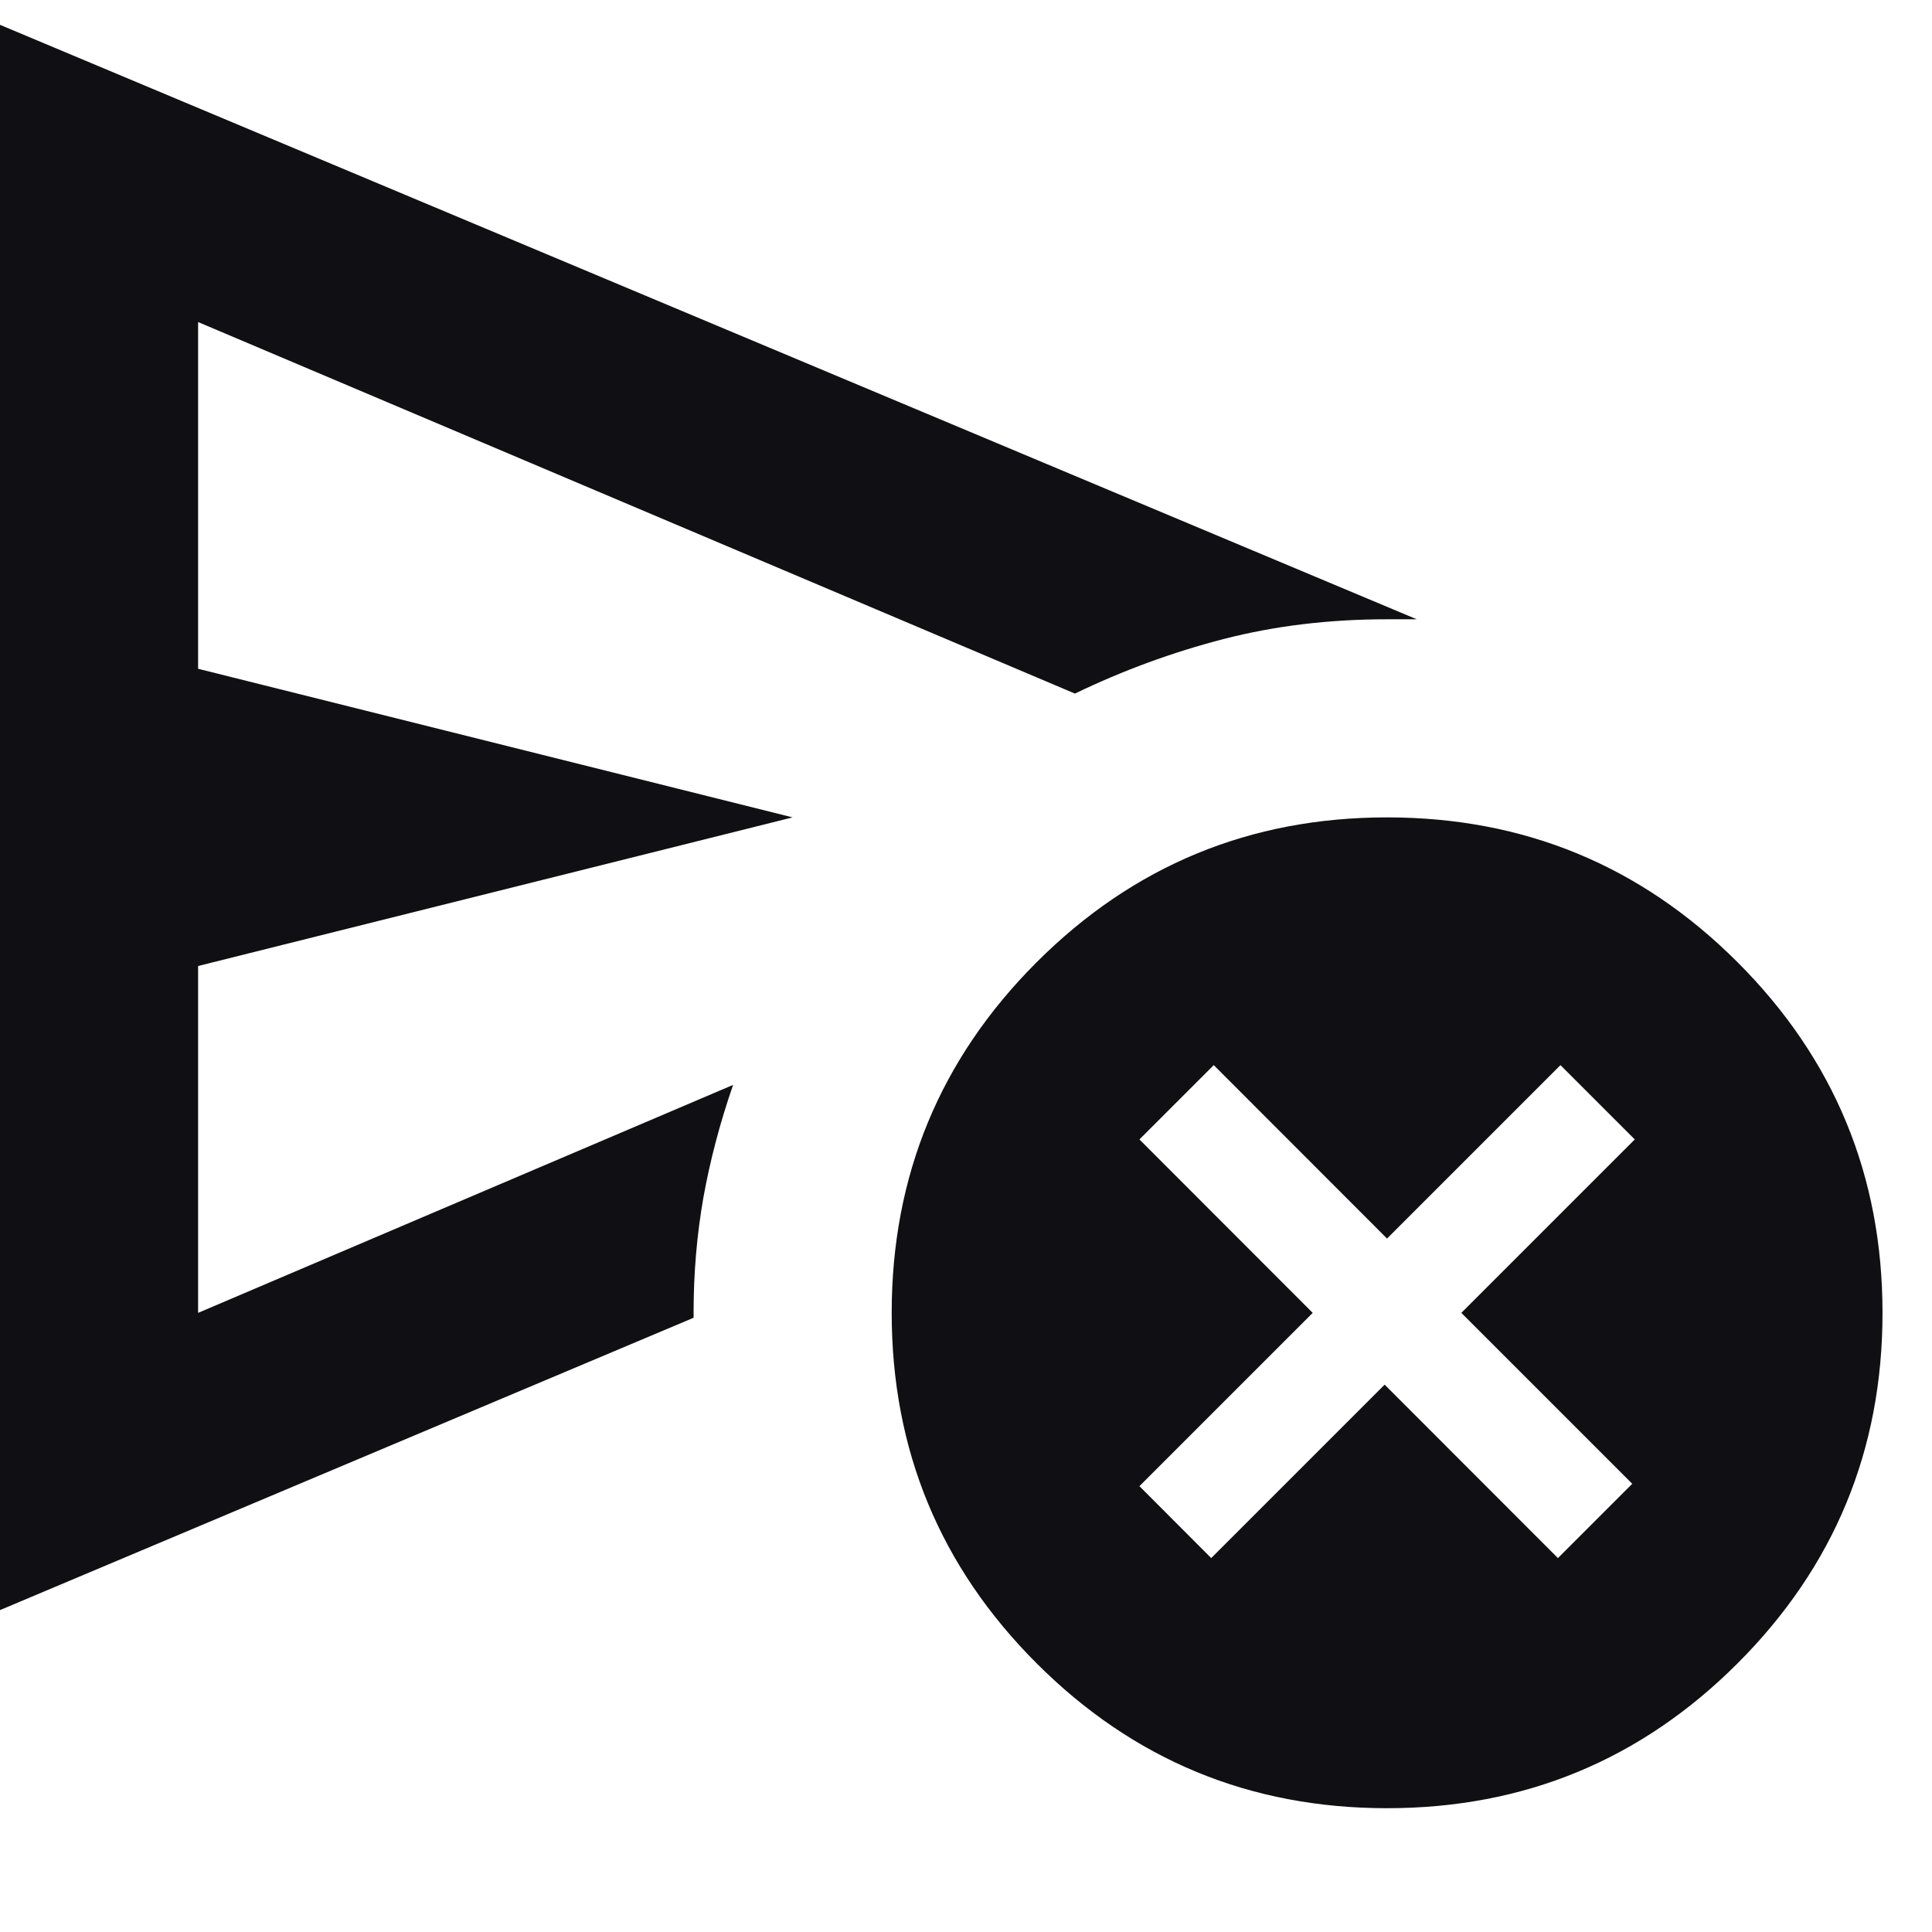 <svg width="13" height="13" viewBox="0 0 13 13" fill="none" xmlns="http://www.w3.org/2000/svg">
<path d="M8.15 10.484L9.317 9.317L10.483 10.484L10.983 9.984L9.833 8.834L11 7.667L10.5 7.167L9.333 8.334L8.167 7.167L7.667 7.667L8.833 8.834L7.667 10L8.15 10.484ZM0 10.834V0.167L9.533 4.167H9.333C8.944 4.167 8.578 4.211 8.233 4.3C7.889 4.389 7.556 4.511 7.233 4.667L1.333 2.167V4.5L5.333 5.5L1.333 6.5V8.834L4.933 7.3C4.844 7.556 4.778 7.809 4.733 8.058C4.689 8.309 4.667 8.567 4.667 8.834V8.867L0 10.834ZM9.333 12.167C8.411 12.167 7.625 11.842 6.975 11.192C6.325 10.542 6 9.756 6 8.834C6 7.911 6.325 7.125 6.975 6.475C7.625 5.825 8.411 5.5 9.333 5.5C10.256 5.5 11.042 5.825 11.692 6.475C12.342 7.125 12.667 7.911 12.667 8.834C12.667 9.756 12.342 10.542 11.692 11.192C11.042 11.842 10.256 12.167 9.333 12.167Z" fill="#101014"/>
</svg>
